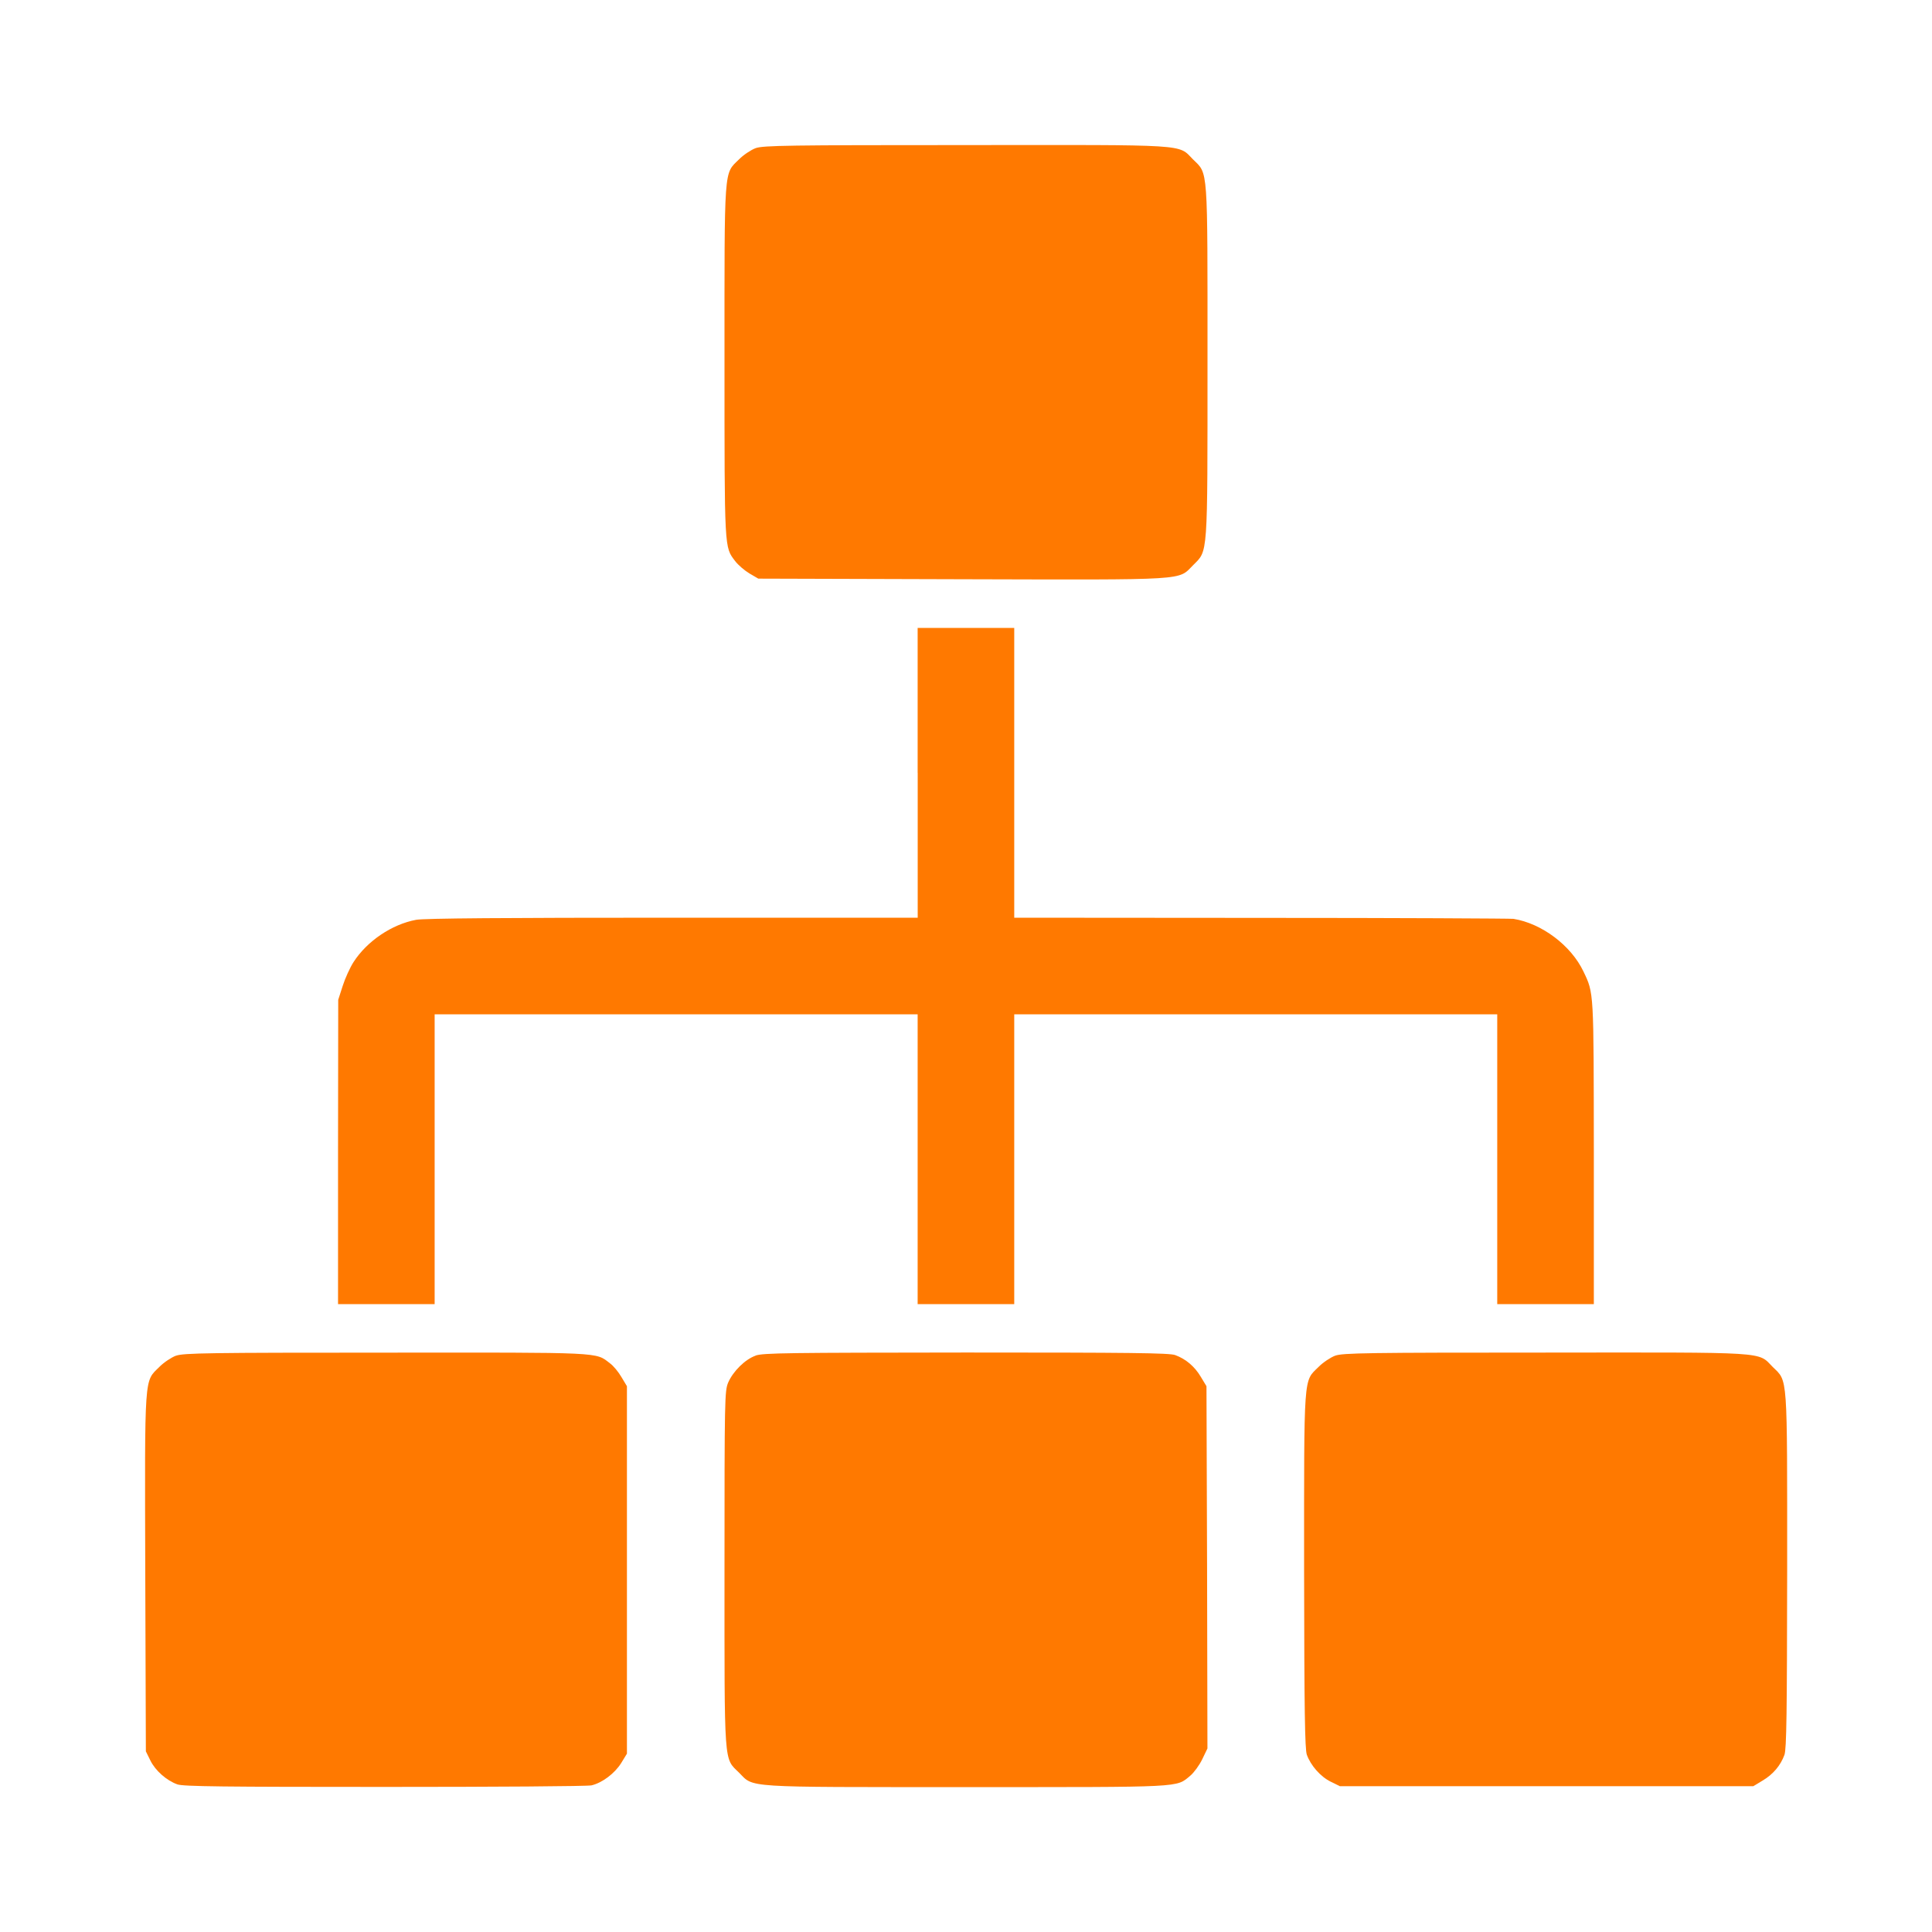<!-- Generated by IcoMoon.io -->
<svg version="1.1" xmlns="http://www.w3.org/2000/svg" width="32" height="32" viewBox="0 0 32 32">
<title>organisation</title>
<path fill="#ff7900" d="M12.515 2.454c-0.077 0.029-0.202 0.112-0.275 0.186-0.253 0.25-0.24 0.077-0.24 3.344 0 3.149-0.003 3.072 0.176 3.309 0.051 0.067 0.157 0.157 0.237 0.205l0.147 0.086 3.373 0.010c3.808 0.010 3.571 0.022 3.83-0.234 0.246-0.25 0.237-0.099 0.237-3.376 0-3.264 0.013-3.094-0.24-3.344-0.253-0.256-0.026-0.24-3.773-0.237-2.931 0-3.347 0.006-3.472 0.051z"></path>
<path fill="#ff7900" d="M15.2 12.8v2.4h-4.058c-2.778 0-4.118 0.010-4.25 0.035-0.4 0.074-0.813 0.352-1.037 0.701-0.058 0.090-0.138 0.266-0.179 0.394l-0.074 0.23-0.003 2.518v2.522h1.6v-4.8h8v4.8h1.6v-4.8h8v4.8h1.6v-2.506c-0.003-2.694 0.003-2.637-0.173-3.005-0.205-0.429-0.688-0.794-1.158-0.87-0.051-0.006-1.933-0.016-4.179-0.016l-4.090-0.003v-4.8h-1.6v2.4z"></path>
<path fill="#ff7900" d="M2.915 22.454c-0.077 0.029-0.202 0.112-0.275 0.186-0.253 0.253-0.243 0.074-0.234 3.411l0.010 2.957 0.074 0.15c0.083 0.17 0.269 0.333 0.448 0.397 0.096 0.035 0.781 0.042 3.43 0.042 1.821 0 3.363-0.010 3.43-0.026 0.176-0.042 0.381-0.195 0.49-0.368l0.096-0.157v-6.086l-0.090-0.15c-0.048-0.083-0.134-0.189-0.192-0.23-0.243-0.186-0.086-0.179-3.715-0.176-2.931 0-3.347 0.006-3.472 0.051z"></path>
<path fill="#ff7900" d="M12.515 22.454c-0.173 0.061-0.371 0.256-0.454 0.445-0.058 0.141-0.061 0.25-0.061 3.082 0 3.306-0.013 3.13 0.24 3.379 0.253 0.253 0.029 0.24 3.76 0.24 3.635 0 3.475 0.010 3.715-0.189 0.061-0.051 0.15-0.173 0.198-0.272l0.086-0.179-0.006-2.998-0.010-3.002-0.093-0.154c-0.102-0.173-0.25-0.298-0.426-0.362-0.099-0.035-0.752-0.042-3.466-0.042-2.934 0.003-3.36 0.006-3.485 0.051z"></path>
<path fill="#ff7900" d="M22.115 22.454c-0.077 0.029-0.202 0.112-0.275 0.186-0.253 0.25-0.24 0.074-0.24 3.373 0.003 2.336 0.013 2.954 0.045 3.050 0.064 0.179 0.227 0.365 0.397 0.448l0.15 0.074h6.848l0.154-0.093c0.173-0.102 0.298-0.25 0.362-0.426 0.035-0.099 0.042-0.688 0.045-3.053 0-3.299 0.013-3.123-0.24-3.373-0.253-0.256-0.026-0.24-3.773-0.237-2.931 0-3.347 0.006-3.472 0.051z"></path>
</svg>
